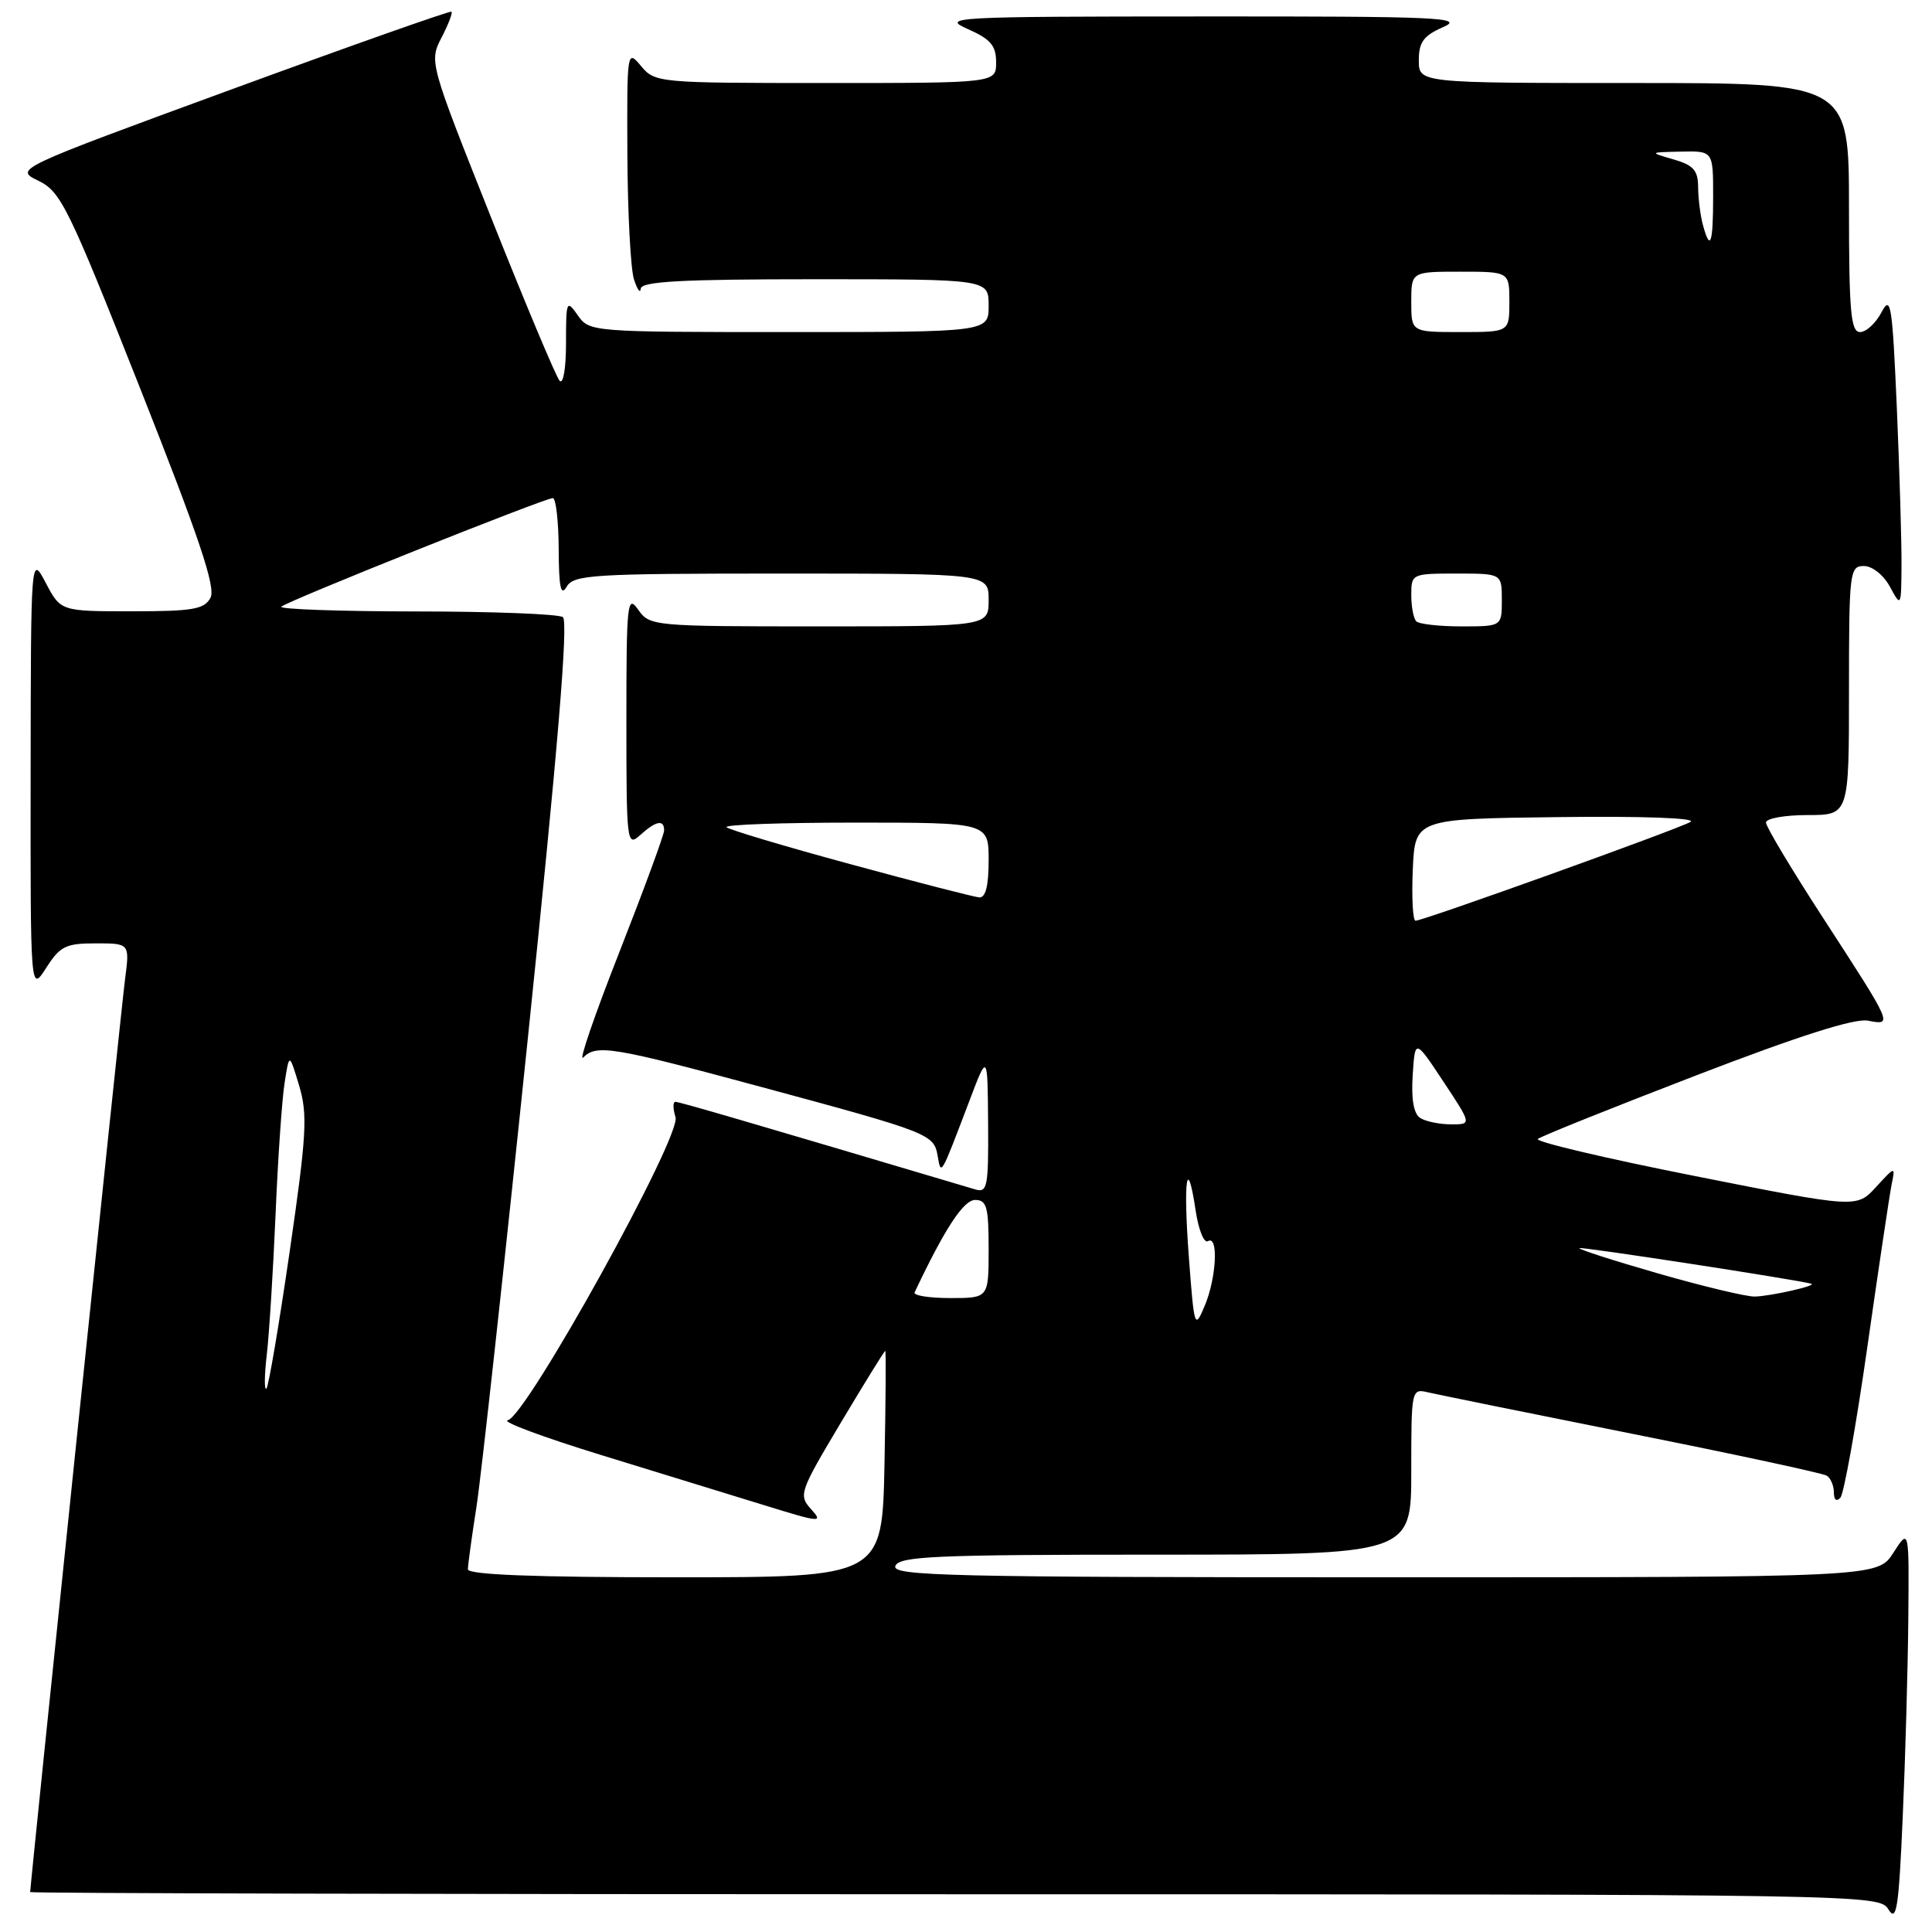<?xml version="1.0" encoding="UTF-8" standalone="no"?>
<!DOCTYPE svg PUBLIC "-//W3C//DTD SVG 1.1//EN" "http://www.w3.org/Graphics/SVG/1.1/DTD/svg11.dtd" >
<svg xmlns="http://www.w3.org/2000/svg" xmlns:xlink="http://www.w3.org/1999/xlink" version="1.1" viewBox="0 0 256 256">
 <g >
 <path fill="currentColor"
d=" M 252.86 214.50 C 252.97 202.50 252.97 202.50 250.88 205.75 C 248.80 209.00 248.80 209.00 183.43 209.00 C 125.74 209.00 118.13 208.82 118.64 207.50 C 119.13 206.21 123.90 206.00 153.11 206.00 C 187.00 206.00 187.00 206.00 187.00 194.98 C 187.00 184.06 187.02 183.97 189.25 184.50 C 190.49 184.79 202.66 187.26 216.30 189.99 C 229.94 192.71 241.52 195.21 242.05 195.53 C 242.57 195.85 243.00 196.86 243.00 197.76 C 243.00 198.74 243.34 199.02 243.86 198.45 C 244.33 197.93 245.94 188.95 247.43 178.50 C 248.92 168.05 250.37 158.38 250.64 157.00 C 251.15 154.50 251.15 154.50 248.58 157.29 C 246.02 160.09 246.02 160.09 224.53 155.82 C 212.71 153.48 203.37 151.27 203.77 150.92 C 204.17 150.57 213.59 146.79 224.69 142.52 C 238.31 137.27 245.73 134.91 247.50 135.24 C 250.83 135.88 250.86 135.95 241.62 121.71 C 237.43 115.26 234.00 109.54 234.00 108.99 C 234.00 108.45 236.47 108.00 239.50 108.00 C 245.00 108.00 245.00 108.00 245.00 91.50 C 245.00 75.76 245.09 75.00 246.97 75.00 C 248.09 75.00 249.58 76.19 250.43 77.75 C 251.90 80.47 251.92 80.44 251.96 74.91 C 251.98 71.83 251.70 62.44 251.34 54.04 C 250.74 40.28 250.54 39.03 249.31 41.38 C 248.55 42.82 247.28 44.00 246.47 44.00 C 245.24 44.00 245.00 41.34 245.00 27.50 C 245.00 11.00 245.00 11.00 216.50 11.00 C 188.00 11.00 188.00 11.00 188.00 8.00 C 188.00 5.58 188.62 4.73 191.25 3.58 C 194.14 2.32 190.60 2.16 159.50 2.18 C 126.09 2.19 124.67 2.27 128.24 3.85 C 131.26 5.18 131.99 6.04 131.99 8.25 C 132.00 11.00 132.00 11.00 109.41 11.00 C 87.21 11.00 86.79 10.96 84.94 8.75 C 83.09 6.53 83.07 6.68 83.13 20.50 C 83.17 28.20 83.56 35.62 84.00 37.00 C 84.44 38.38 84.85 38.94 84.90 38.25 C 84.98 37.29 90.32 37.00 108.00 37.00 C 131.00 37.00 131.00 37.00 131.00 40.50 C 131.00 44.00 131.00 44.00 104.56 44.00 C 78.36 44.00 78.10 43.98 76.56 41.78 C 75.07 39.66 75.00 39.83 75.00 45.48 C 75.00 48.81 74.63 50.99 74.15 50.45 C 73.68 49.93 69.60 40.20 65.08 28.84 C 56.89 8.26 56.87 8.16 58.50 4.99 C 59.41 3.25 60.00 1.69 59.82 1.55 C 59.65 1.40 46.54 6.03 30.69 11.84 C 1.89 22.40 1.89 22.40 5.09 23.95 C 8.06 25.39 9.05 27.41 18.57 51.46 C 26.40 71.25 28.62 77.85 27.89 79.21 C 27.07 80.74 25.54 81.00 17.49 81.00 C 8.05 81.00 8.05 81.00 6.07 77.25 C 4.09 73.50 4.09 73.50 4.06 102.50 C 4.03 131.50 4.03 131.50 6.12 128.25 C 7.96 125.37 8.71 125.00 12.69 125.00 C 17.19 125.00 17.19 125.00 16.57 129.75 C 16.06 133.59 4.00 249.72 4.00 250.71 C 4.00 250.87 59.12 251.00 126.49 251.00 C 248.42 251.00 248.99 251.01 250.24 253.03 C 251.30 254.73 251.60 252.82 252.12 240.78 C 252.47 232.92 252.80 221.10 252.86 214.50 Z  M 62.00 207.94 C 62.00 207.36 62.51 203.65 63.13 199.69 C 63.75 195.74 66.82 167.75 69.95 137.50 C 73.94 99.02 75.33 82.28 74.58 81.77 C 73.99 81.36 65.21 81.02 55.08 81.02 C 44.95 81.01 36.94 80.72 37.28 80.39 C 38.00 79.66 72.15 66.01 73.25 66.00 C 73.66 66.00 74.01 69.04 74.03 72.75 C 74.05 77.82 74.31 79.07 75.08 77.75 C 76.01 76.15 78.46 76.00 103.55 76.00 C 131.00 76.00 131.00 76.00 131.00 79.50 C 131.00 83.00 131.00 83.00 108.56 83.00 C 86.50 83.00 86.09 82.96 84.56 80.78 C 83.12 78.73 83.00 79.87 83.00 95.43 C 83.00 111.72 83.06 112.25 84.83 110.65 C 86.92 108.76 88.00 108.55 88.00 110.03 C 88.00 110.59 85.33 117.85 82.07 126.16 C 78.80 134.47 76.64 140.76 77.27 140.13 C 79.05 138.35 81.11 138.69 100.88 144.03 C 123.26 150.08 123.74 150.27 124.25 153.19 C 124.70 155.81 124.63 155.92 128.40 146.00 C 130.86 139.50 130.86 139.50 130.93 148.82 C 130.99 157.24 130.83 158.08 129.25 157.61 C 98.76 148.55 90.03 146.00 89.50 146.00 C 89.15 146.00 89.16 146.91 89.51 148.03 C 90.31 150.55 69.74 187.71 67.28 188.19 C 66.39 188.36 71.93 190.42 79.59 192.78 C 87.24 195.13 97.04 198.15 101.37 199.48 C 108.70 201.75 109.12 201.79 107.48 199.98 C 105.79 198.11 105.94 197.69 111.41 188.52 C 114.54 183.28 117.18 179.00 117.30 179.00 C 117.41 179.00 117.36 185.75 117.20 194.00 C 116.90 209.00 116.90 209.00 89.45 209.00 C 70.81 209.00 62.00 208.66 62.00 207.94 Z  M 35.35 179.50 C 35.67 176.75 36.19 168.43 36.51 161.00 C 36.82 153.57 37.36 145.70 37.71 143.50 C 38.33 139.50 38.33 139.50 39.64 143.86 C 40.78 147.69 40.63 150.36 38.38 165.86 C 36.97 175.56 35.59 183.72 35.30 184.00 C 35.01 184.28 35.03 182.25 35.35 179.50 Z  M 157.53 166.58 C 156.76 156.31 157.29 152.78 158.44 160.47 C 158.82 162.98 159.55 164.78 160.06 164.46 C 161.48 163.59 161.19 169.33 159.63 173.03 C 158.30 176.19 158.24 175.99 157.53 166.58 Z  M 121.19 171.25 C 125.18 162.81 127.67 159.00 129.21 159.00 C 130.75 159.00 131.00 159.92 131.00 165.50 C 131.00 172.00 131.00 172.00 125.92 172.00 C 123.12 172.00 120.99 171.66 121.19 171.25 Z  M 219.75 168.75 C 213.84 167.05 209.13 165.54 209.28 165.38 C 209.50 165.17 237.81 169.52 240.00 170.10 C 240.88 170.34 234.58 171.76 232.50 171.80 C 231.40 171.82 225.66 170.45 219.75 168.75 Z  M 188.19 148.14 C 187.32 147.59 186.98 145.66 187.19 142.47 C 187.50 137.64 187.50 137.64 191.26 143.32 C 195.02 149.00 195.02 149.00 192.26 148.98 C 190.74 148.98 188.91 148.60 188.19 148.14 Z  M 187.20 115.25 C 187.50 108.50 187.50 108.50 206.50 108.27 C 217.64 108.13 224.88 108.39 224.00 108.91 C 222.32 109.88 188.60 122.00 187.57 122.00 C 187.21 122.00 187.04 118.96 187.20 115.25 Z  M 112.69 114.51 C 103.99 112.15 96.60 109.94 96.27 109.61 C 95.94 109.27 103.62 109.00 113.33 109.00 C 131.00 109.00 131.00 109.00 131.00 114.00 C 131.00 117.38 130.60 118.97 129.75 118.91 C 129.06 118.85 121.38 116.88 112.69 114.51 Z  M 187.67 82.33 C 187.30 81.97 187.00 80.39 187.00 78.83 C 187.00 76.04 187.08 76.00 193.00 76.00 C 199.00 76.00 199.00 76.00 199.00 79.50 C 199.00 83.00 199.00 83.00 193.67 83.00 C 190.73 83.00 188.03 82.70 187.67 82.33 Z  M 187.00 40.00 C 187.00 36.00 187.00 36.00 193.50 36.00 C 200.00 36.00 200.00 36.00 200.00 40.00 C 200.00 44.00 200.00 44.00 193.50 44.00 C 187.00 44.00 187.00 44.00 187.00 40.00 Z  M 225.63 29.75 C 225.30 28.51 225.02 26.28 225.01 24.78 C 225.00 22.57 224.38 21.88 221.75 21.12 C 218.50 20.18 218.50 20.18 222.75 20.09 C 227.00 20.00 227.00 20.00 227.00 26.00 C 227.00 32.36 226.61 33.42 225.63 29.75 Z "/>
</g>
</svg>